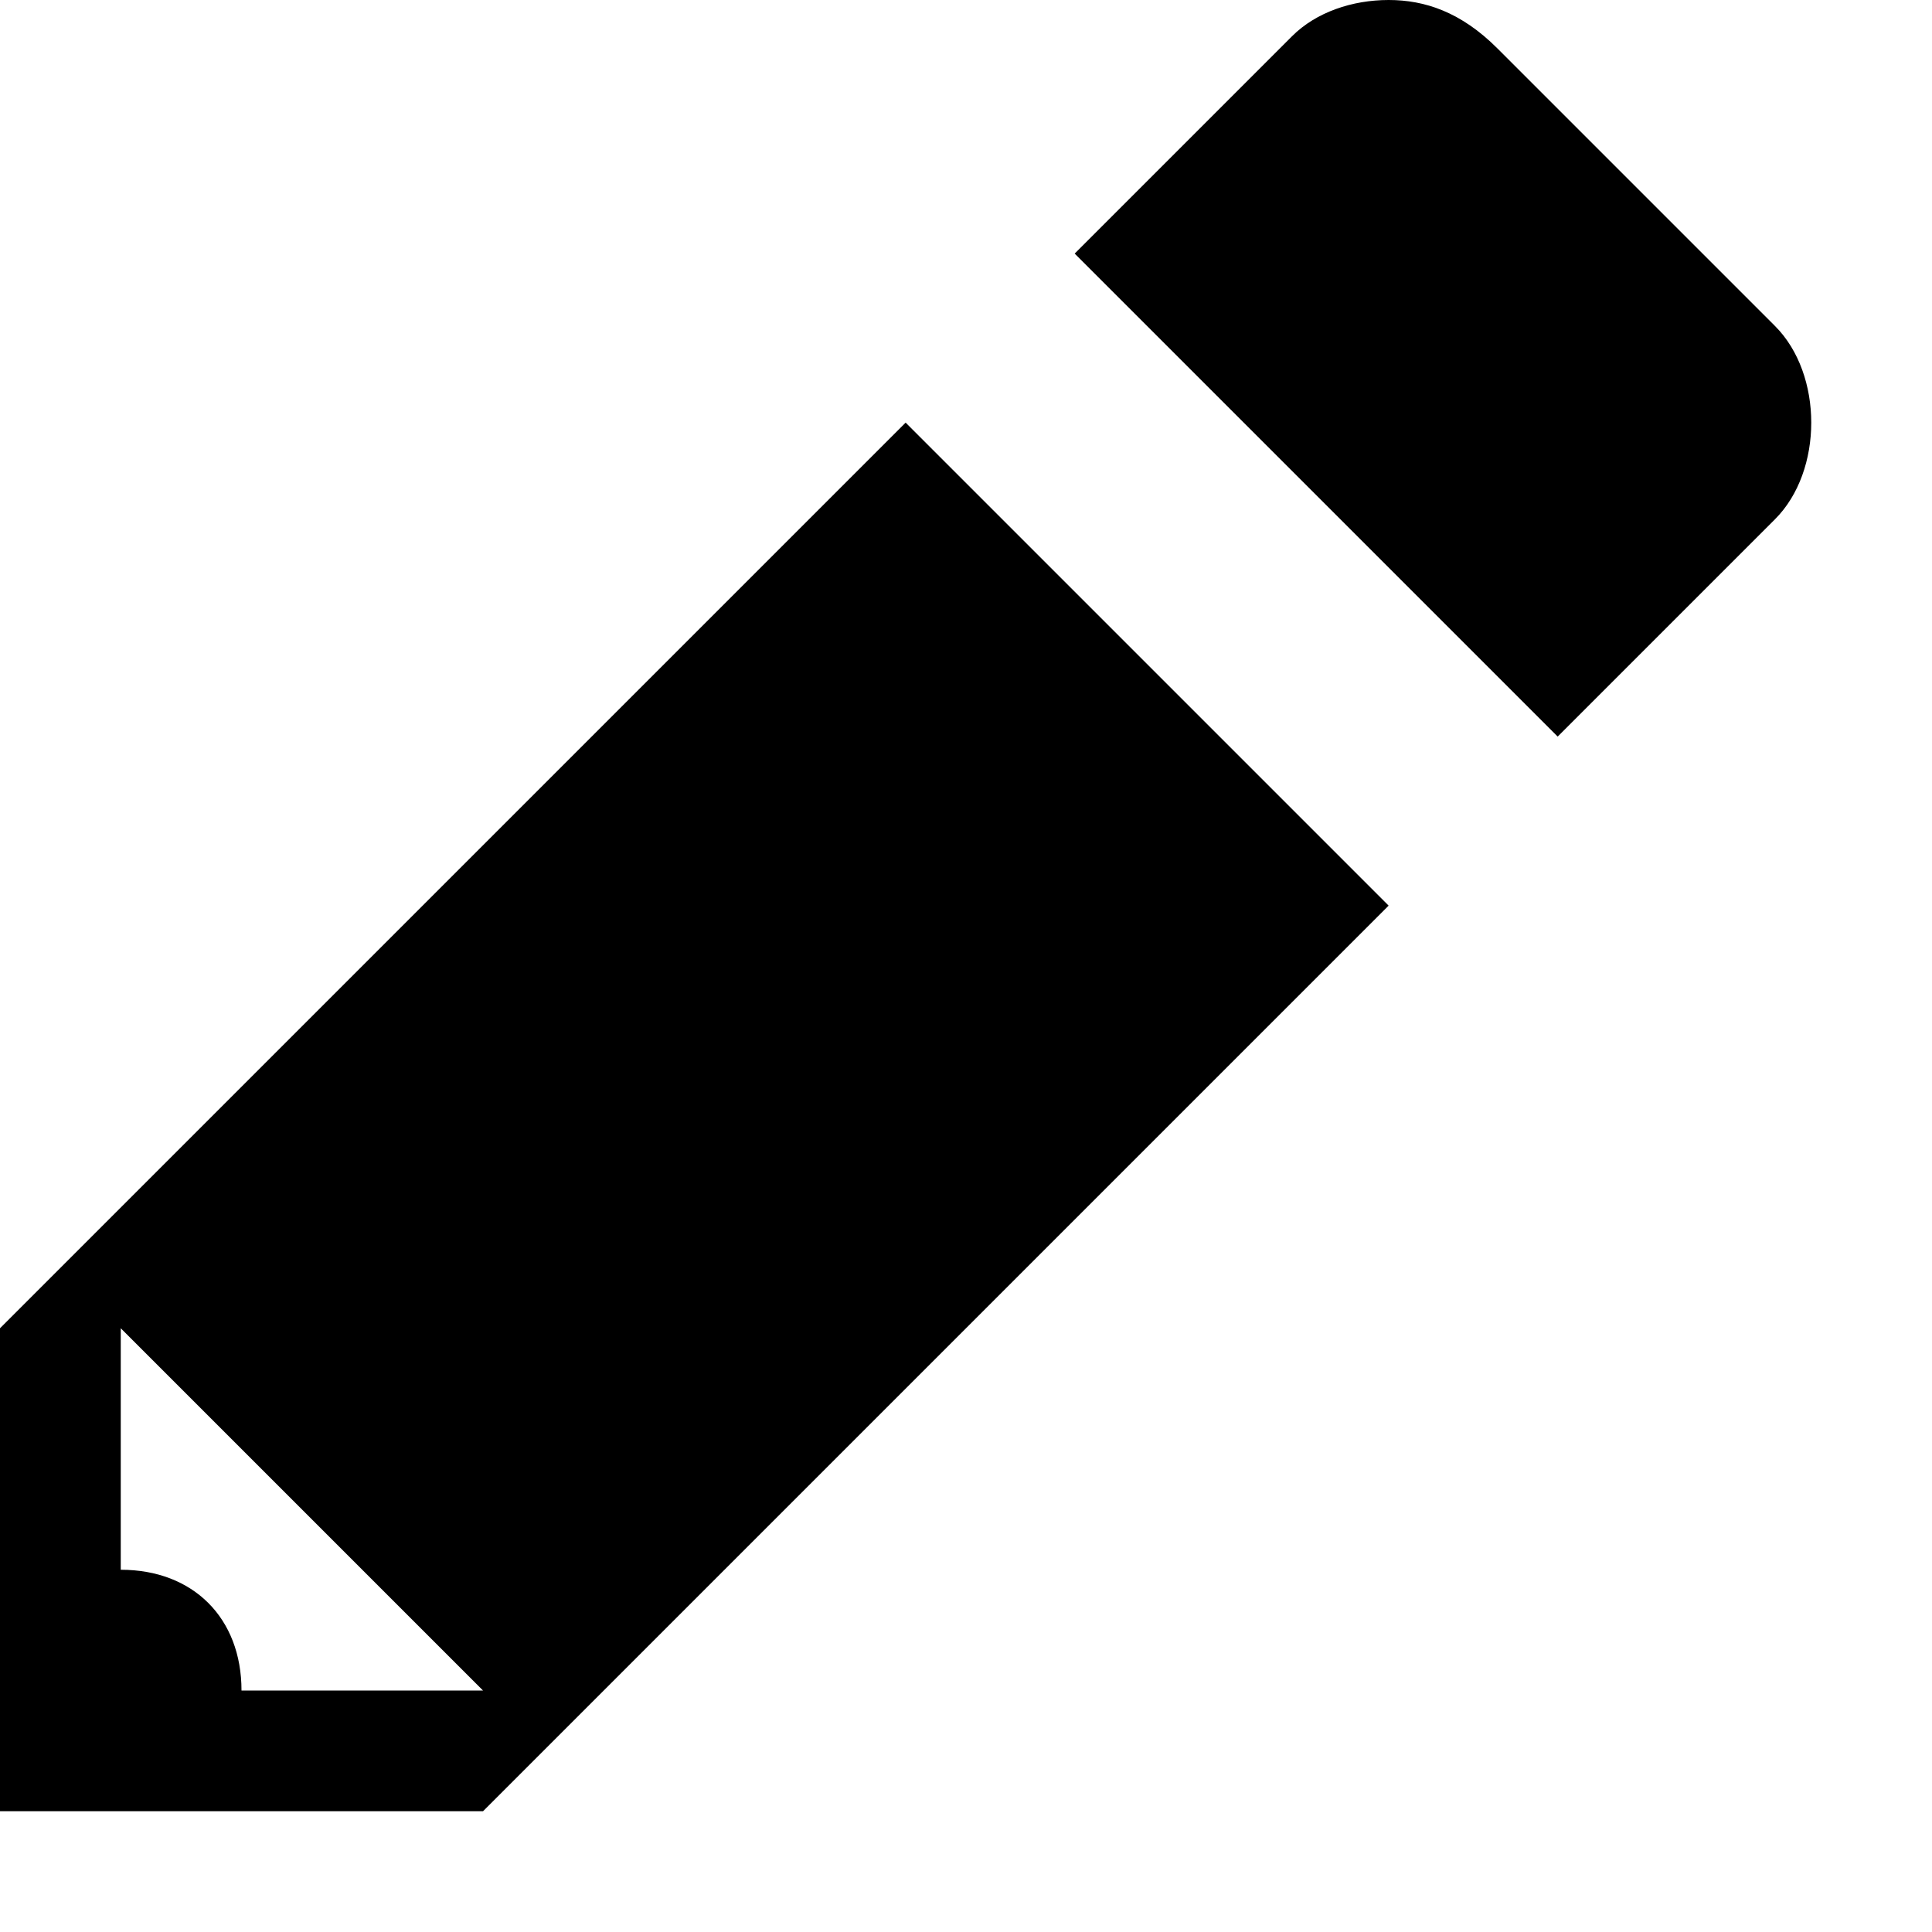 <svg xmlns="http://www.w3.org/2000/svg" xlink="http://www.w3.org/1999/xlink" width="16" height="16" viewBox="0 0 16 16"><path d="M0,11 L7.5,3.5 L11.5,7.5 L4,15 L0,15 L0,11 Z M2,14 L4,14 L1,11 L1,13 C1.6,13 2,13.4 2,14 Z M14.7,2.7 C14.9,2.9 15,3.2 15,3.5 C15,3.8 14.9,4.1 14.7,4.3 L12.9,6.1 L8.9,2.1 L10.7,0.3 C10.9,0.1 11.2,0 11.5,0 C11.8,0 12.1,0.1 12.4,0.4 L14.7,2.7 Z"/></svg>
